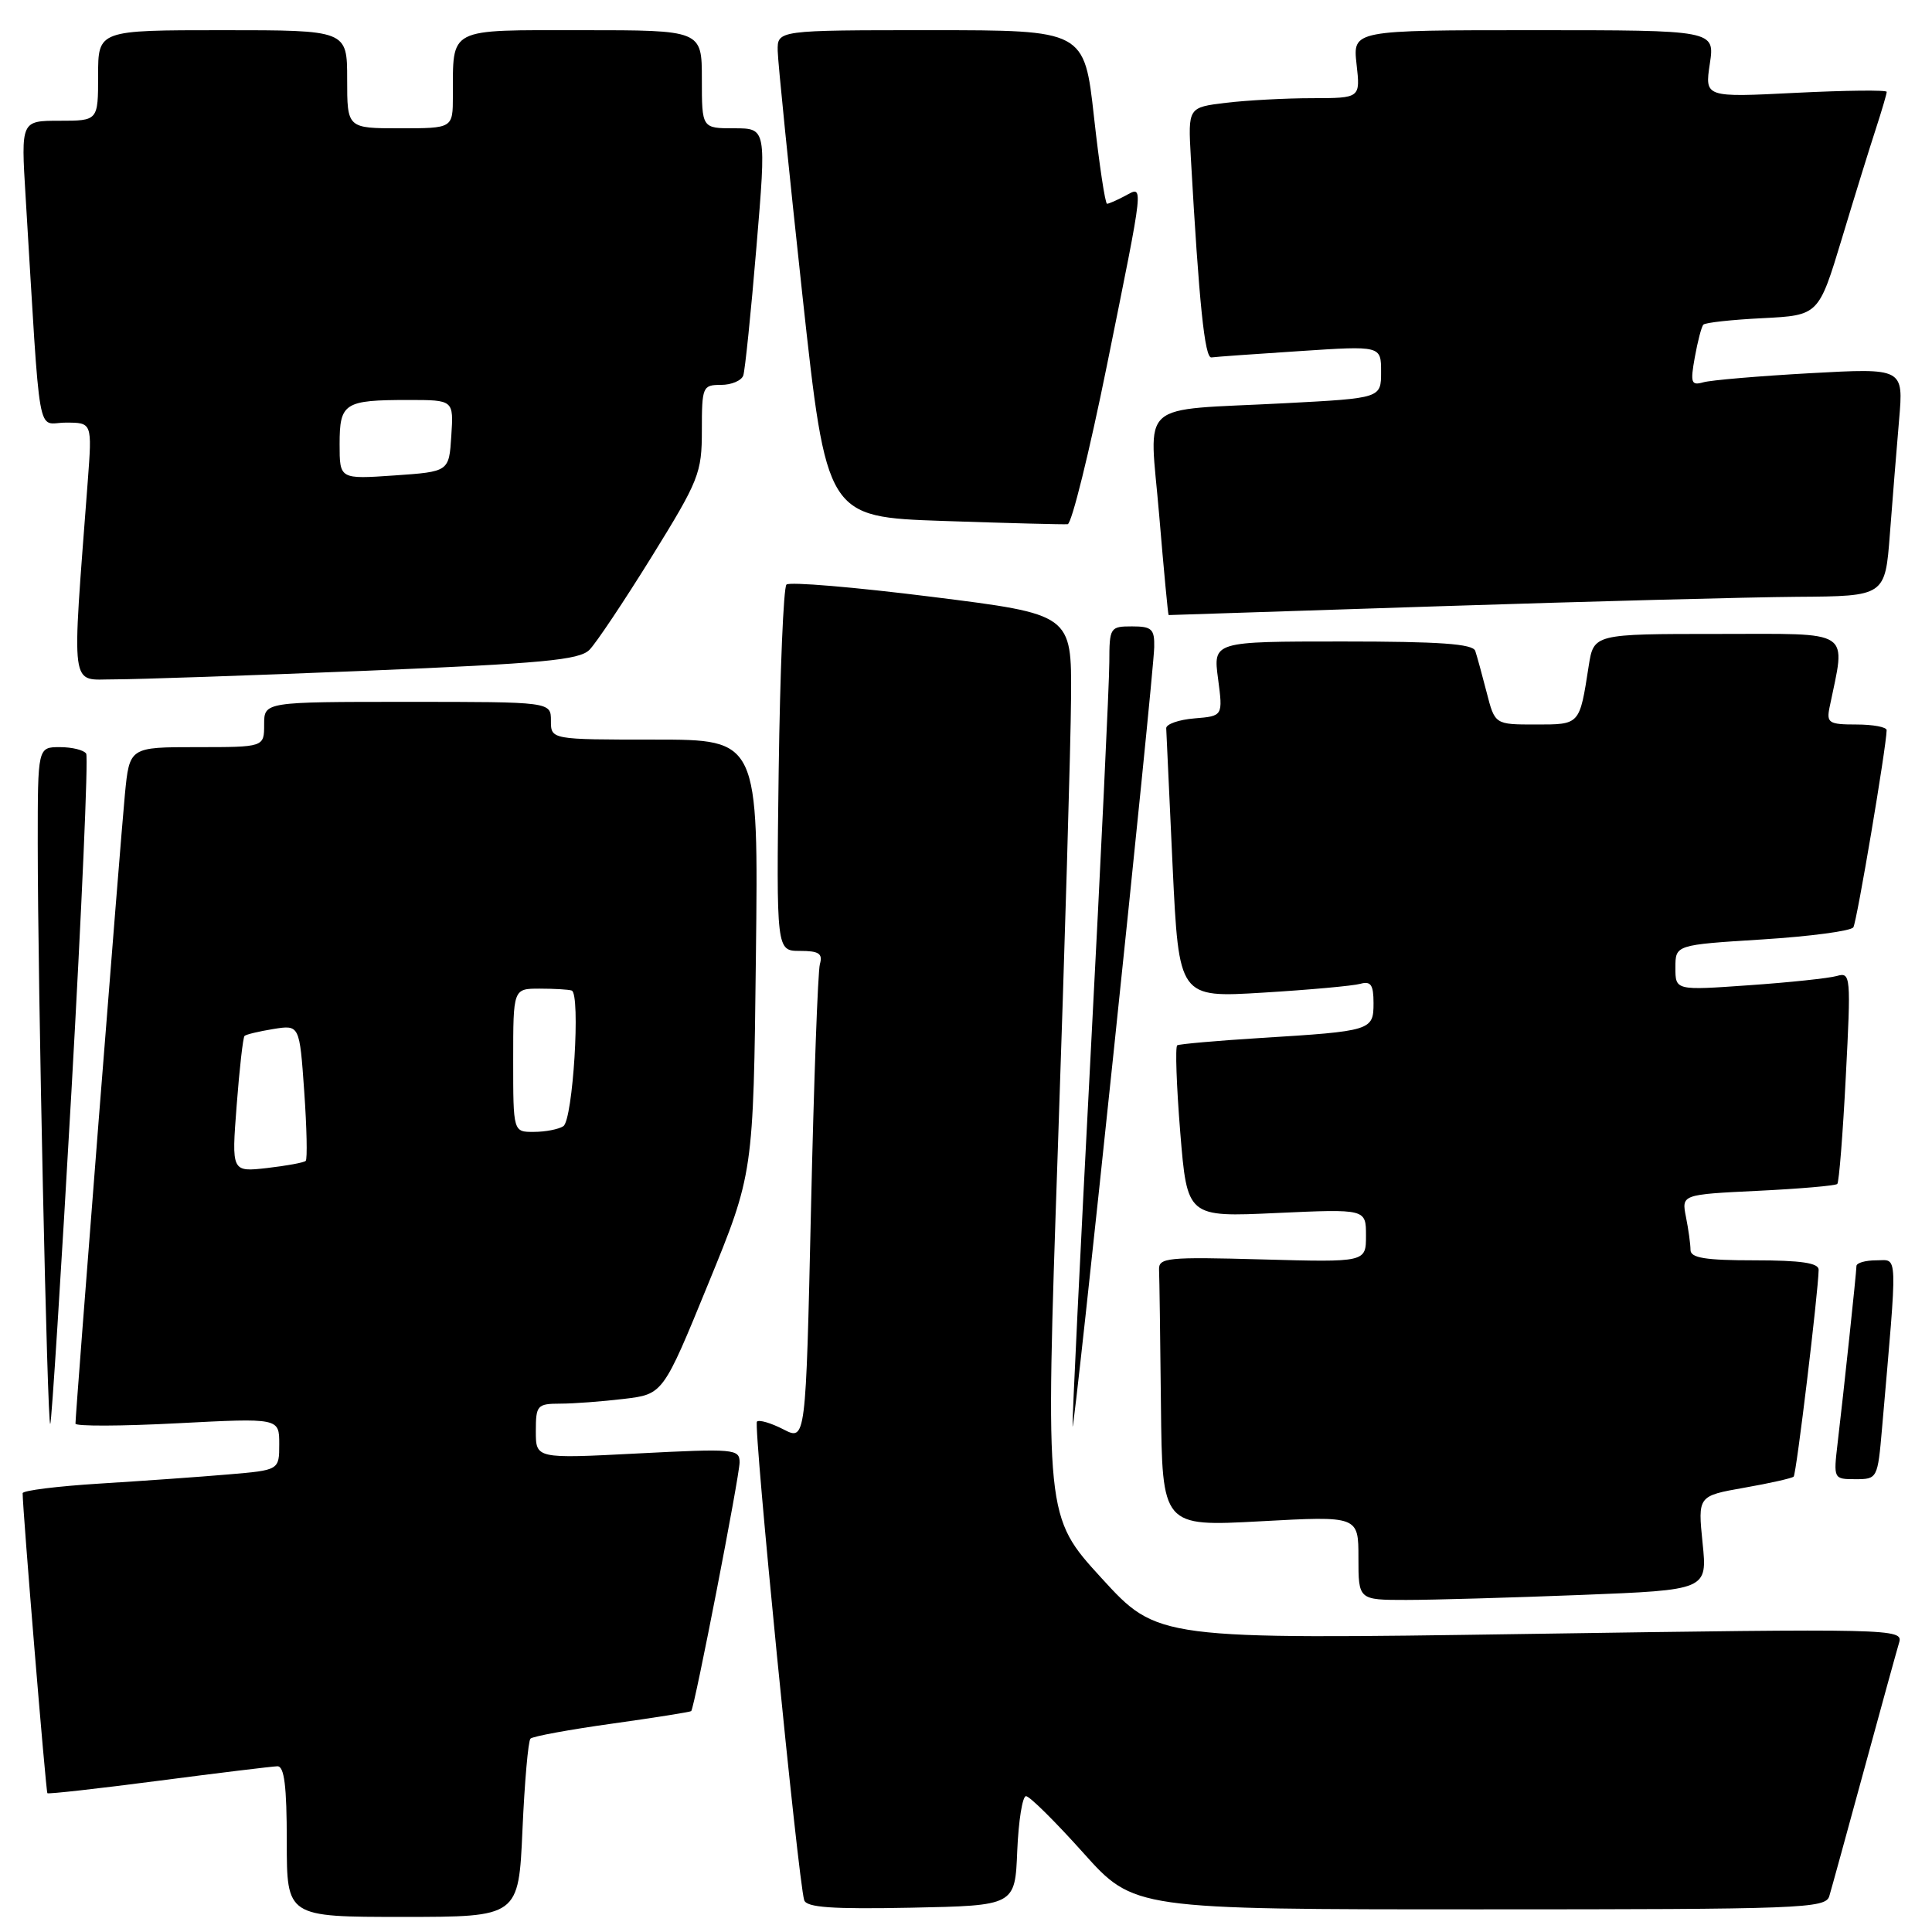 <?xml version="1.0" encoding="UTF-8" standalone="no"?>
<!DOCTYPE svg PUBLIC "-//W3C//DTD SVG 1.1//EN" "http://www.w3.org/Graphics/SVG/1.1/DTD/svg11.dtd" >
<svg xmlns="http://www.w3.org/2000/svg" xmlns:xlink="http://www.w3.org/1999/xlink" version="1.1" viewBox="0 0 256 256">
 <g >
 <path fill="currentColor"
d=" M 69.23 242.46 C 69.51 236.12 69.99 230.68 70.29 230.38 C 70.59 230.07 75.46 229.18 81.11 228.39 C 86.76 227.60 91.47 226.85 91.59 226.73 C 92.03 226.25 98.00 195.55 98.00 193.77 C 98.00 191.99 97.30 191.93 84.50 192.59 C 71.00 193.29 71.00 193.29 71.00 189.65 C 71.00 186.20 71.18 186.00 74.25 185.99 C 76.04 185.99 79.83 185.70 82.68 185.36 C 87.86 184.74 87.86 184.74 93.84 170.12 C 99.83 155.50 99.83 155.50 100.16 126.75 C 100.50 98.00 100.50 98.00 86.75 98.00 C 73.00 98.00 73.00 98.00 73.00 95.50 C 73.00 93.00 73.00 93.00 54.00 93.00 C 35.00 93.00 35.00 93.00 35.00 96.00 C 35.00 99.00 35.00 99.00 26.08 99.00 C 17.16 99.00 17.16 99.00 16.55 105.25 C 15.98 111.12 10.00 187.25 10.00 188.64 C 10.00 189.00 16.08 188.98 23.50 188.59 C 37.00 187.89 37.00 187.89 37.00 191.34 C 37.00 194.80 37.00 194.80 30.25 195.37 C 26.54 195.69 18.89 196.23 13.25 196.58 C 7.61 196.93 3.00 197.50 3.00 197.86 C 3.00 200.03 6.08 237.42 6.28 237.61 C 6.41 237.74 13.04 237.00 21.01 235.96 C 28.98 234.92 36.06 234.06 36.75 234.04 C 37.67 234.01 38.00 236.65 38.00 244.00 C 38.00 254.00 38.00 254.00 53.36 254.00 C 68.72 254.00 68.72 254.00 69.23 242.46 Z  M 134.79 245.25 C 134.96 241.26 135.48 238.00 135.95 238.00 C 136.43 238.00 139.84 241.38 143.53 245.50 C 150.25 253.00 150.25 253.00 196.06 253.00 C 238.82 253.00 241.90 252.88 242.39 251.25 C 242.68 250.29 244.75 242.75 247.00 234.50 C 249.25 226.25 251.34 218.66 251.65 217.63 C 252.19 215.81 250.79 215.78 202.80 216.50 C 153.39 217.24 153.39 217.24 145.95 209.10 C 138.50 200.95 138.50 200.95 140.17 152.23 C 141.09 125.43 141.88 98.53 141.92 92.45 C 142.00 81.40 142.00 81.40 123.46 79.08 C 113.26 77.80 104.60 77.07 104.21 77.46 C 103.82 77.84 103.36 88.93 103.18 102.08 C 102.87 126.00 102.87 126.00 106.00 126.00 C 108.51 126.00 109.04 126.35 108.64 127.75 C 108.37 128.71 107.84 143.32 107.46 160.22 C 106.77 190.93 106.77 190.93 103.79 189.39 C 102.15 188.55 100.58 188.09 100.30 188.37 C 99.80 188.87 105.76 249.19 106.56 251.78 C 106.86 252.75 110.23 252.99 120.73 252.78 C 134.50 252.50 134.50 252.50 134.79 245.25 Z  M 209.46 211.34 C 226.24 210.68 226.24 210.68 225.60 204.45 C 224.97 198.22 224.97 198.22 231.13 197.13 C 234.51 196.54 237.46 195.87 237.67 195.66 C 238.03 195.30 240.93 171.22 240.98 168.25 C 240.99 167.35 238.64 167.00 232.50 167.00 C 225.95 167.00 224.00 166.68 224.00 165.62 C 224.00 164.87 223.73 162.91 223.40 161.26 C 222.81 158.28 222.81 158.28 232.92 157.79 C 238.48 157.52 243.22 157.11 243.45 156.88 C 243.68 156.66 244.19 150.24 244.58 142.62 C 245.27 129.31 245.23 128.79 243.40 129.32 C 242.36 129.62 237.11 130.18 231.75 130.55 C 222.00 131.24 222.00 131.24 222.00 128.22 C 222.00 125.20 222.00 125.20 233.52 124.48 C 239.85 124.08 245.28 123.36 245.58 122.87 C 246.05 122.11 249.95 98.99 249.99 96.75 C 249.99 96.34 248.19 96.00 245.98 96.00 C 242.34 96.00 242.01 95.79 242.42 93.75 C 244.58 83.22 245.77 84.00 227.63 84.00 C 211.18 84.00 211.18 84.00 210.51 88.25 C 209.29 96.10 209.38 96.00 203.47 96.00 C 198.08 96.00 198.08 96.00 196.99 91.75 C 196.39 89.41 195.71 86.94 195.48 86.25 C 195.17 85.31 190.74 85.00 177.90 85.00 C 160.74 85.00 160.74 85.00 161.40 89.94 C 162.05 94.88 162.05 94.88 158.28 95.19 C 156.20 95.36 154.51 95.95 154.53 96.50 C 154.55 97.05 154.93 105.31 155.38 114.85 C 156.21 132.21 156.21 132.21 167.35 131.53 C 173.48 131.16 179.29 130.63 180.25 130.36 C 181.64 129.97 182.00 130.49 182.00 132.91 C 182.00 136.55 181.74 136.63 167.00 137.54 C 161.22 137.90 156.27 138.34 155.99 138.51 C 155.71 138.68 155.89 143.88 156.39 150.05 C 157.31 161.28 157.31 161.28 169.15 160.73 C 181.00 160.19 181.00 160.19 181.00 163.72 C 181.00 167.26 181.00 167.26 167.25 166.88 C 154.65 166.53 153.51 166.65 153.58 168.25 C 153.63 169.21 153.74 177.26 153.83 186.14 C 154.00 202.28 154.00 202.28 167.00 201.58 C 180.00 200.87 180.00 200.87 180.00 206.43 C 180.00 212.00 180.00 212.00 186.34 212.00 C 189.83 212.00 200.23 211.70 209.46 211.34 Z  M 249.38 189.25 C 251.46 165.28 251.52 167.00 248.62 167.00 C 247.18 167.00 246.00 167.34 245.99 167.75 C 245.98 168.63 244.31 184.35 243.49 191.25 C 242.94 195.96 242.95 196.00 245.86 196.00 C 248.76 196.00 248.80 195.92 249.38 189.25 Z  M 152.94 85.75 C 152.99 83.35 152.62 83.00 150.00 83.00 C 147.09 83.00 147.00 83.14 146.99 87.75 C 146.99 90.36 145.87 113.88 144.50 140.00 C 143.13 166.12 142.06 188.18 142.12 189.00 C 142.25 190.85 152.87 89.58 152.94 85.75 Z  M 9.47 144.54 C 10.83 120.44 11.71 100.34 11.42 99.86 C 11.12 99.39 9.56 99.00 7.94 99.00 C 5.00 99.00 5.00 99.00 5.00 111.75 C 5.00 130.36 6.27 189.07 6.66 188.68 C 6.84 188.49 8.10 168.63 9.47 144.54 Z  M 48.50 88.88 C 71.87 87.91 76.76 87.46 78.10 86.11 C 78.98 85.23 82.69 79.67 86.35 73.77 C 92.62 63.64 93.00 62.69 93.00 57.02 C 93.00 51.25 93.10 51.00 95.53 51.00 C 96.92 51.00 98.25 50.44 98.49 49.75 C 98.72 49.06 99.51 41.41 100.23 32.75 C 101.55 17.00 101.55 17.00 97.28 17.00 C 93.00 17.00 93.00 17.00 93.00 10.50 C 93.00 4.00 93.00 4.00 77.12 4.00 C 59.15 4.00 60.04 3.54 60.01 12.75 C 60.00 17.00 60.00 17.00 53.00 17.00 C 46.00 17.00 46.00 17.00 46.00 10.50 C 46.00 4.00 46.00 4.00 29.50 4.00 C 13.00 4.00 13.00 4.00 13.00 10.00 C 13.00 16.00 13.00 16.00 7.89 16.00 C 2.78 16.00 2.78 16.00 3.39 26.00 C 5.43 59.54 4.80 56.00 8.71 56.00 C 12.21 56.00 12.21 56.00 11.63 63.75 C 9.49 92.14 9.21 90.00 15.14 90.02 C 18.09 90.02 33.10 89.51 48.50 88.88 Z  M 238.15 79.08 C 249.79 79.00 249.79 79.00 250.42 70.75 C 250.77 66.21 251.31 59.41 251.64 55.63 C 252.23 48.77 252.23 48.77 239.86 49.45 C 233.06 49.83 226.68 50.37 225.69 50.66 C 224.09 51.11 223.96 50.73 224.57 47.34 C 224.95 45.23 225.46 43.28 225.70 43.02 C 225.94 42.75 229.48 42.36 233.56 42.16 C 240.98 41.78 240.98 41.78 244.05 31.64 C 245.73 26.06 247.76 19.51 248.56 17.07 C 249.35 14.64 250.00 12.43 250.00 12.17 C 250.00 11.91 244.58 11.97 237.95 12.30 C 225.89 12.91 225.89 12.91 226.56 8.45 C 227.23 4.00 227.23 4.00 203.24 4.00 C 179.25 4.00 179.25 4.00 179.75 8.50 C 180.26 13.00 180.26 13.00 173.88 13.01 C 170.37 13.01 165.23 13.29 162.46 13.62 C 157.42 14.23 157.42 14.23 157.79 20.86 C 158.88 40.19 159.63 47.49 160.52 47.36 C 161.06 47.28 166.34 46.90 172.25 46.52 C 183.00 45.81 183.00 45.81 183.00 49.28 C 183.00 52.76 183.00 52.76 170.25 53.43 C 150.40 54.47 152.30 52.77 153.60 68.28 C 154.21 75.55 154.77 81.50 154.85 81.50 C 154.93 81.50 171.09 80.98 190.75 80.33 C 210.41 79.69 231.74 79.13 238.15 79.08 Z  M 146.67 48.43 C 151.69 23.61 151.58 24.62 149.07 25.96 C 148.00 26.53 146.93 27.00 146.69 27.00 C 146.44 27.00 145.66 21.82 144.96 15.50 C 143.68 4.00 143.68 4.00 123.34 4.00 C 103.00 4.00 103.00 4.00 103.05 6.75 C 103.08 8.26 104.55 22.77 106.31 39.00 C 109.53 68.50 109.53 68.50 125.01 69.03 C 133.53 69.32 140.94 69.51 141.47 69.46 C 142.00 69.40 144.34 59.94 146.67 48.43 Z  M 31.36 146.46 C 31.73 141.60 32.20 137.47 32.40 137.27 C 32.59 137.07 34.31 136.66 36.22 136.35 C 39.69 135.79 39.69 135.79 40.31 144.60 C 40.65 149.44 40.74 153.59 40.51 153.82 C 40.29 154.05 37.98 154.47 35.39 154.77 C 30.68 155.30 30.68 155.30 31.36 146.46 Z  M 68.00 140.50 C 68.00 131.00 68.00 131.00 71.50 131.00 C 73.42 131.00 75.34 131.11 75.75 131.25 C 76.95 131.65 75.92 148.41 74.64 149.23 C 74.01 149.64 72.26 149.98 70.75 149.98 C 68.00 150.00 68.00 150.00 68.00 140.50 Z  M 45.00 58.86 C 45.00 53.39 45.61 53.00 54.14 53.00 C 60.11 53.00 60.11 53.00 59.80 57.75 C 59.50 62.50 59.50 62.50 52.25 63.00 C 45.00 63.50 45.00 63.50 45.00 58.86 Z "/>
</g>
</svg>